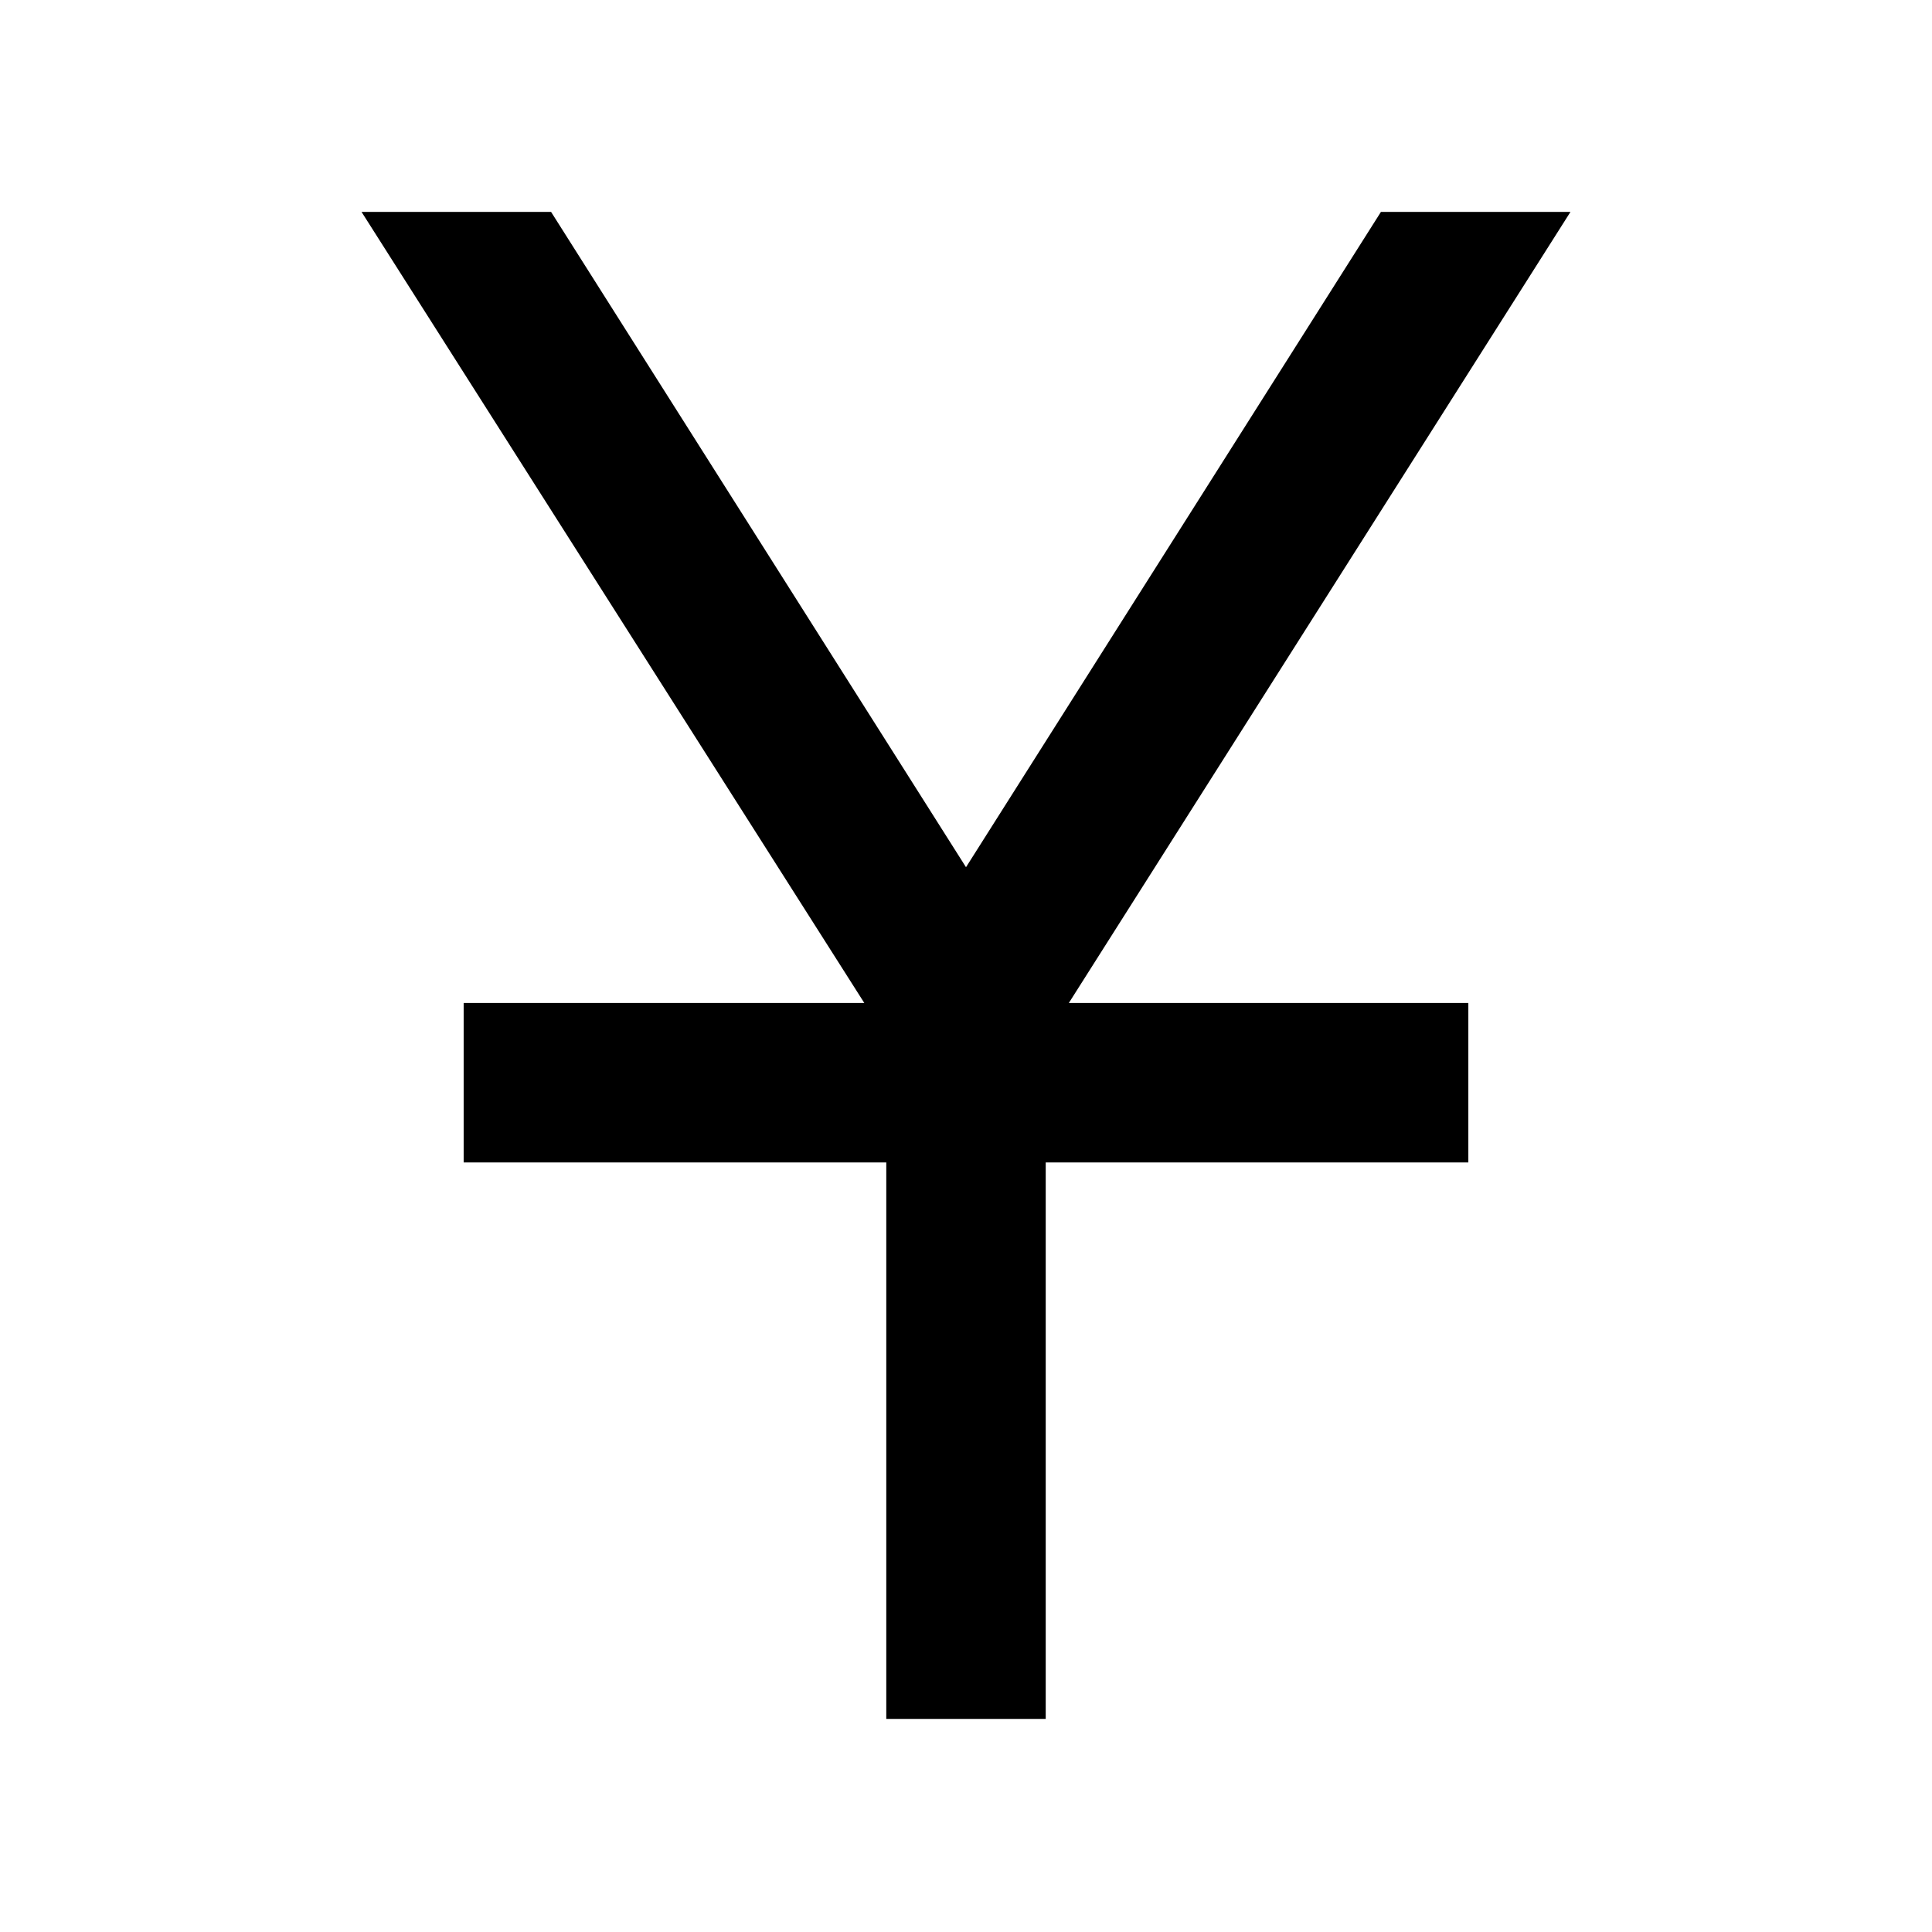 <svg xmlns="http://www.w3.org/2000/svg" width="48" height="48" viewBox="0 -960 960 960"><path d="M440.39-105.87v-276.52h-210v-79.22h199.09L179.65-854.7h94.18L480-529.09 686.17-854.7h94.18L531.09-461.61h198.52v79.22h-210v276.52h-79.22Z"/></svg>